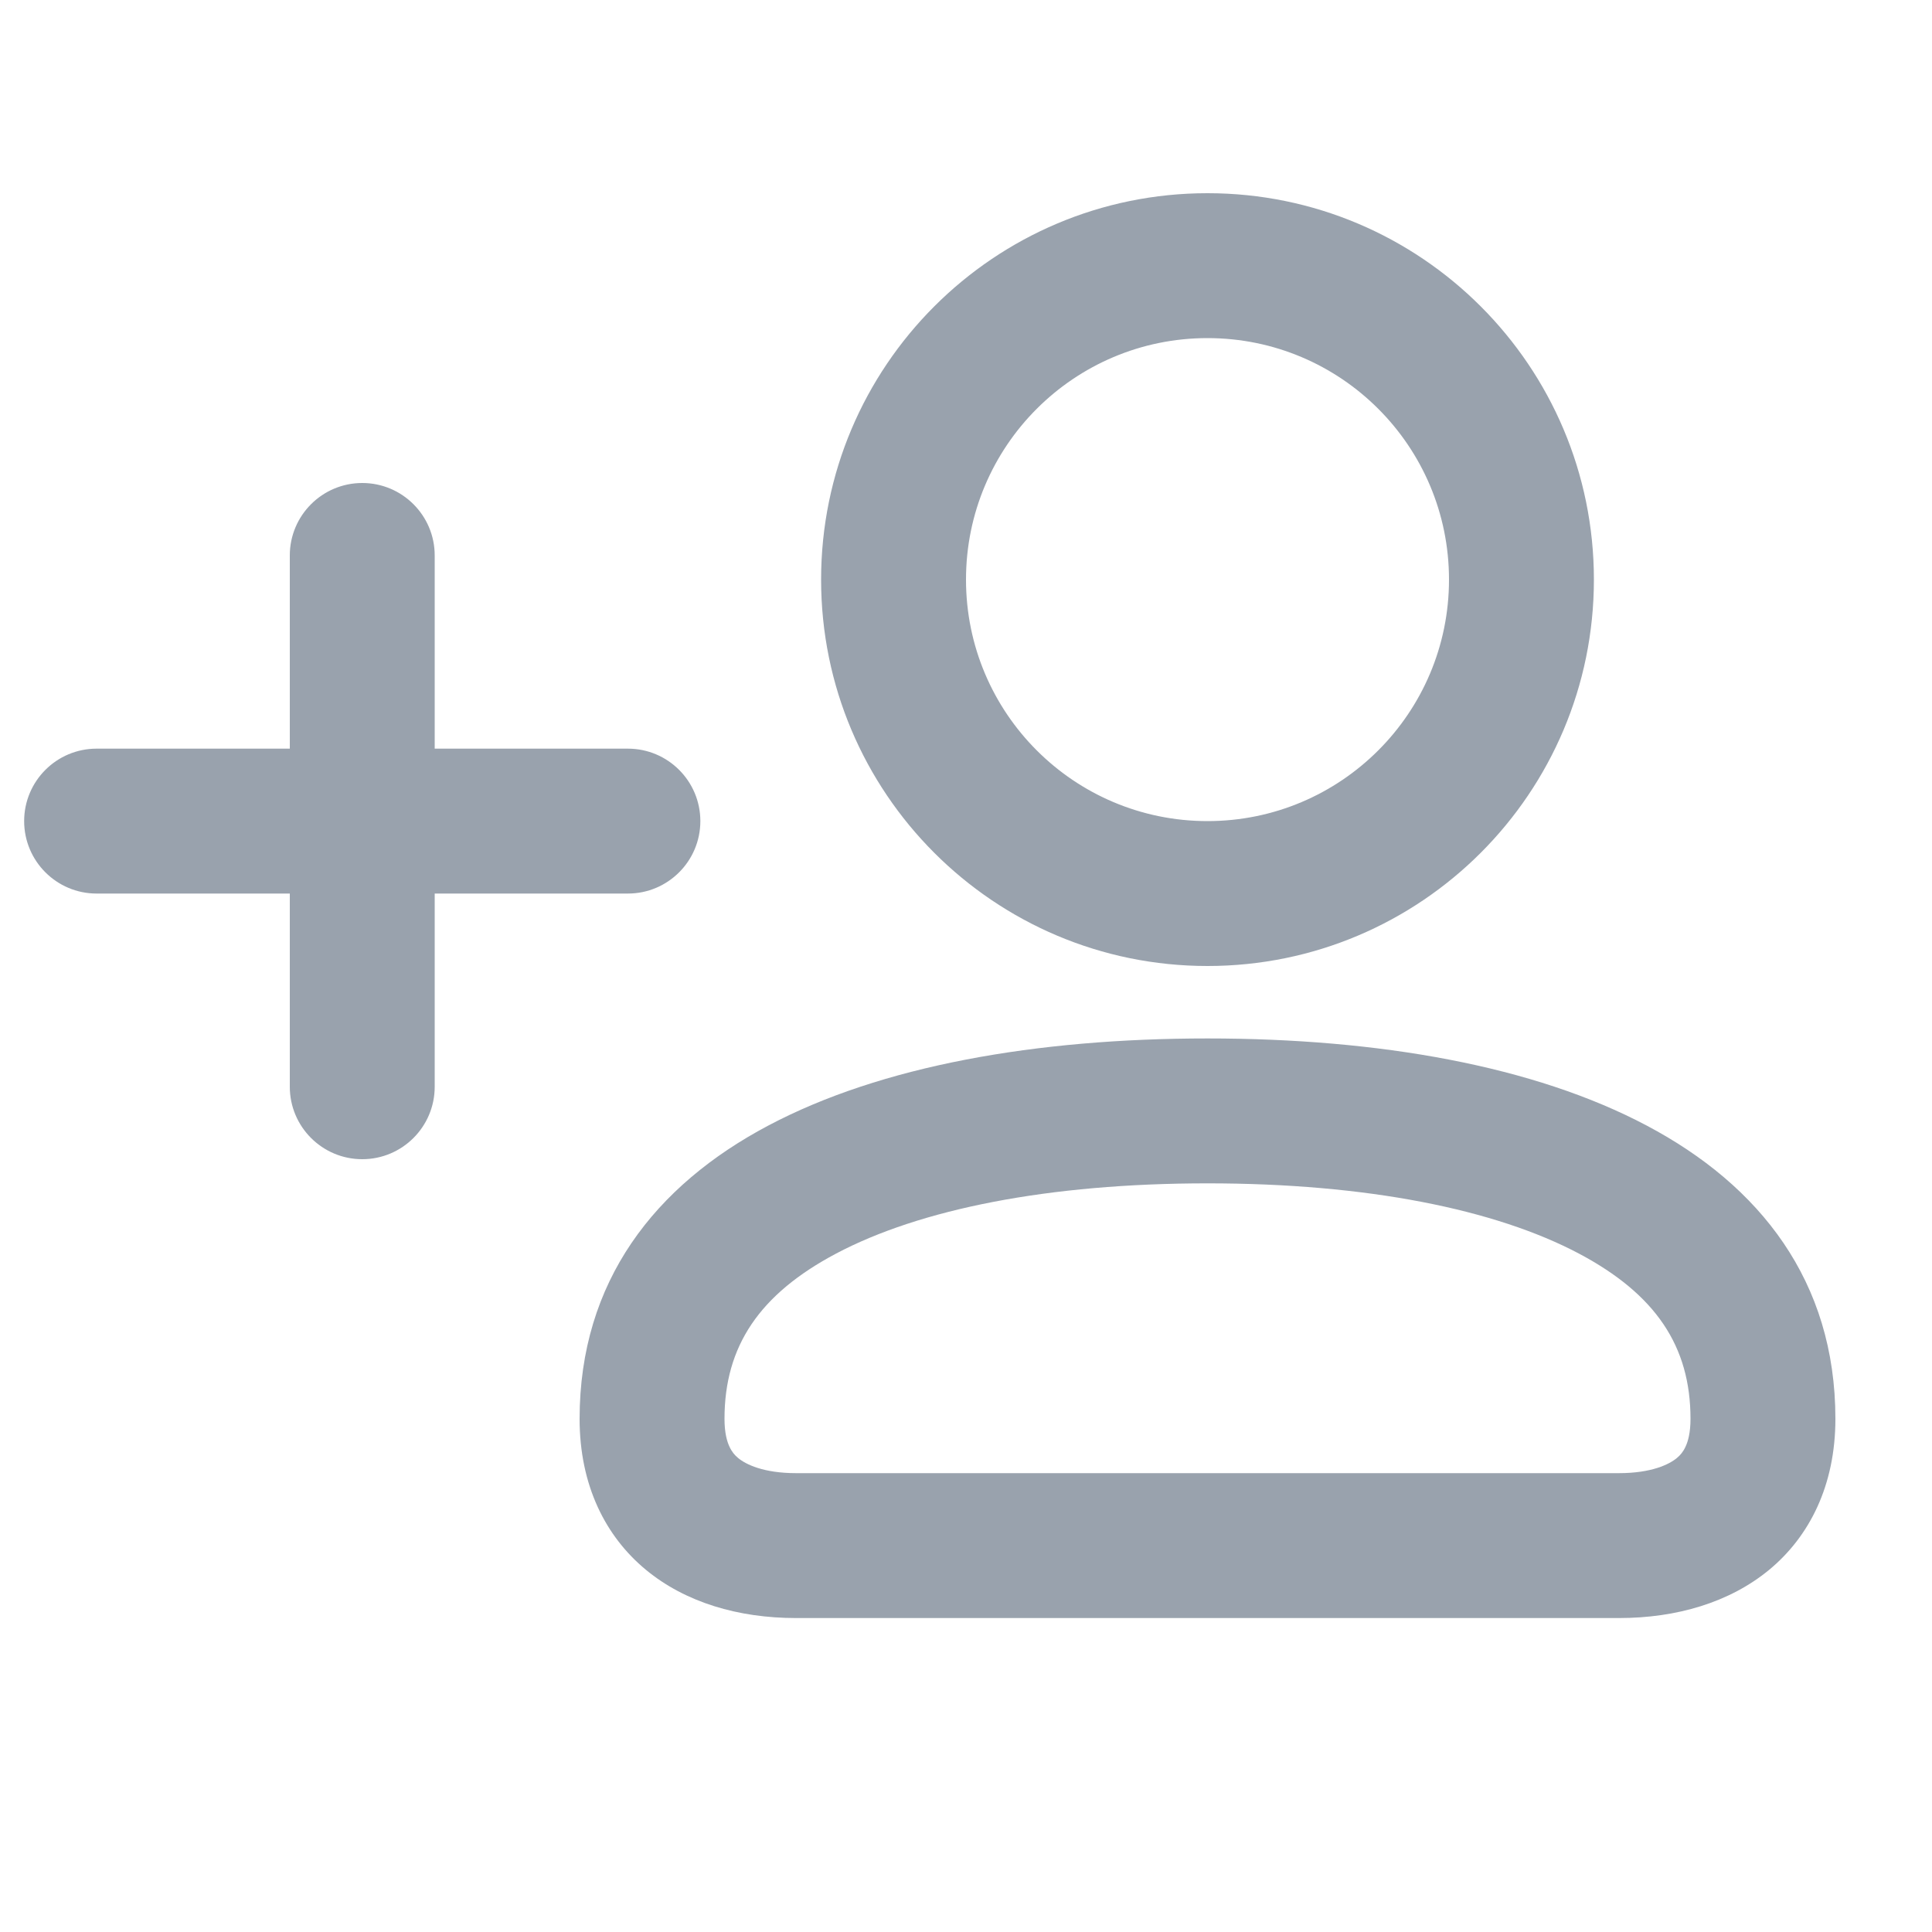 <svg width="20" height="20" viewBox="0 0 20 20" fill="none" xmlns="http://www.w3.org/2000/svg">
<path fill-rule="evenodd" clip-rule="evenodd" d="M12.5 8.5C11.119 8.5 10 7.381 10 6C10 4.619 11.119 3.5 12.5 3.5C13.881 3.5 15 4.619 15 6C15 7.381 13.881 8.5 12.5 8.5ZM8.5 6C8.5 3.791 10.291 2 12.5 2C14.709 2 16.5 3.791 16.5 6C16.5 8.209 14.709 10 12.5 10C10.291 10 8.5 8.209 8.5 6ZM4.5 5.75C4.5 5.336 4.164 5 3.75 5C3.336 5 3 5.336 3 5.75V7.75H1C0.586 7.75 0.25 8.086 0.25 8.5C0.25 8.914 0.586 9.25 1 9.25H3V11.25C3 11.664 3.336 12 3.75 12C4.164 12 4.5 11.664 4.5 11.25V9.25H6.5C6.914 9.25 7.25 8.914 7.25 8.5C7.25 8.086 6.914 7.75 6.5 7.75H4.5V5.75ZM8.655 12.977C9.52 12.519 10.849 12.25 12.5 12.25C14.151 12.25 15.48 12.519 16.345 12.977C17.139 13.398 17.5 13.936 17.5 14.688C17.5 14.832 17.474 14.922 17.449 14.975C17.425 15.028 17.394 15.065 17.358 15.094C17.281 15.158 17.098 15.25 16.759 15.25H8.241C7.902 15.25 7.719 15.158 7.642 15.094C7.606 15.065 7.575 15.028 7.551 14.975C7.526 14.922 7.5 14.832 7.5 14.688C7.5 13.936 7.861 13.398 8.655 12.977ZM12.5 10.75C10.726 10.75 9.121 11.033 7.953 11.652C6.783 12.271 6 13.261 6 14.688C6 15.376 6.268 15.905 6.687 16.251C7.095 16.588 7.643 16.75 8.241 16.75H16.759C17.357 16.75 17.905 16.588 18.314 16.251C18.732 15.905 19 15.376 19 14.688C19 13.261 18.217 12.271 17.047 11.652C15.879 11.033 14.274 10.75 12.5 10.75Z" fill="#99A2AD"/>
</svg>
